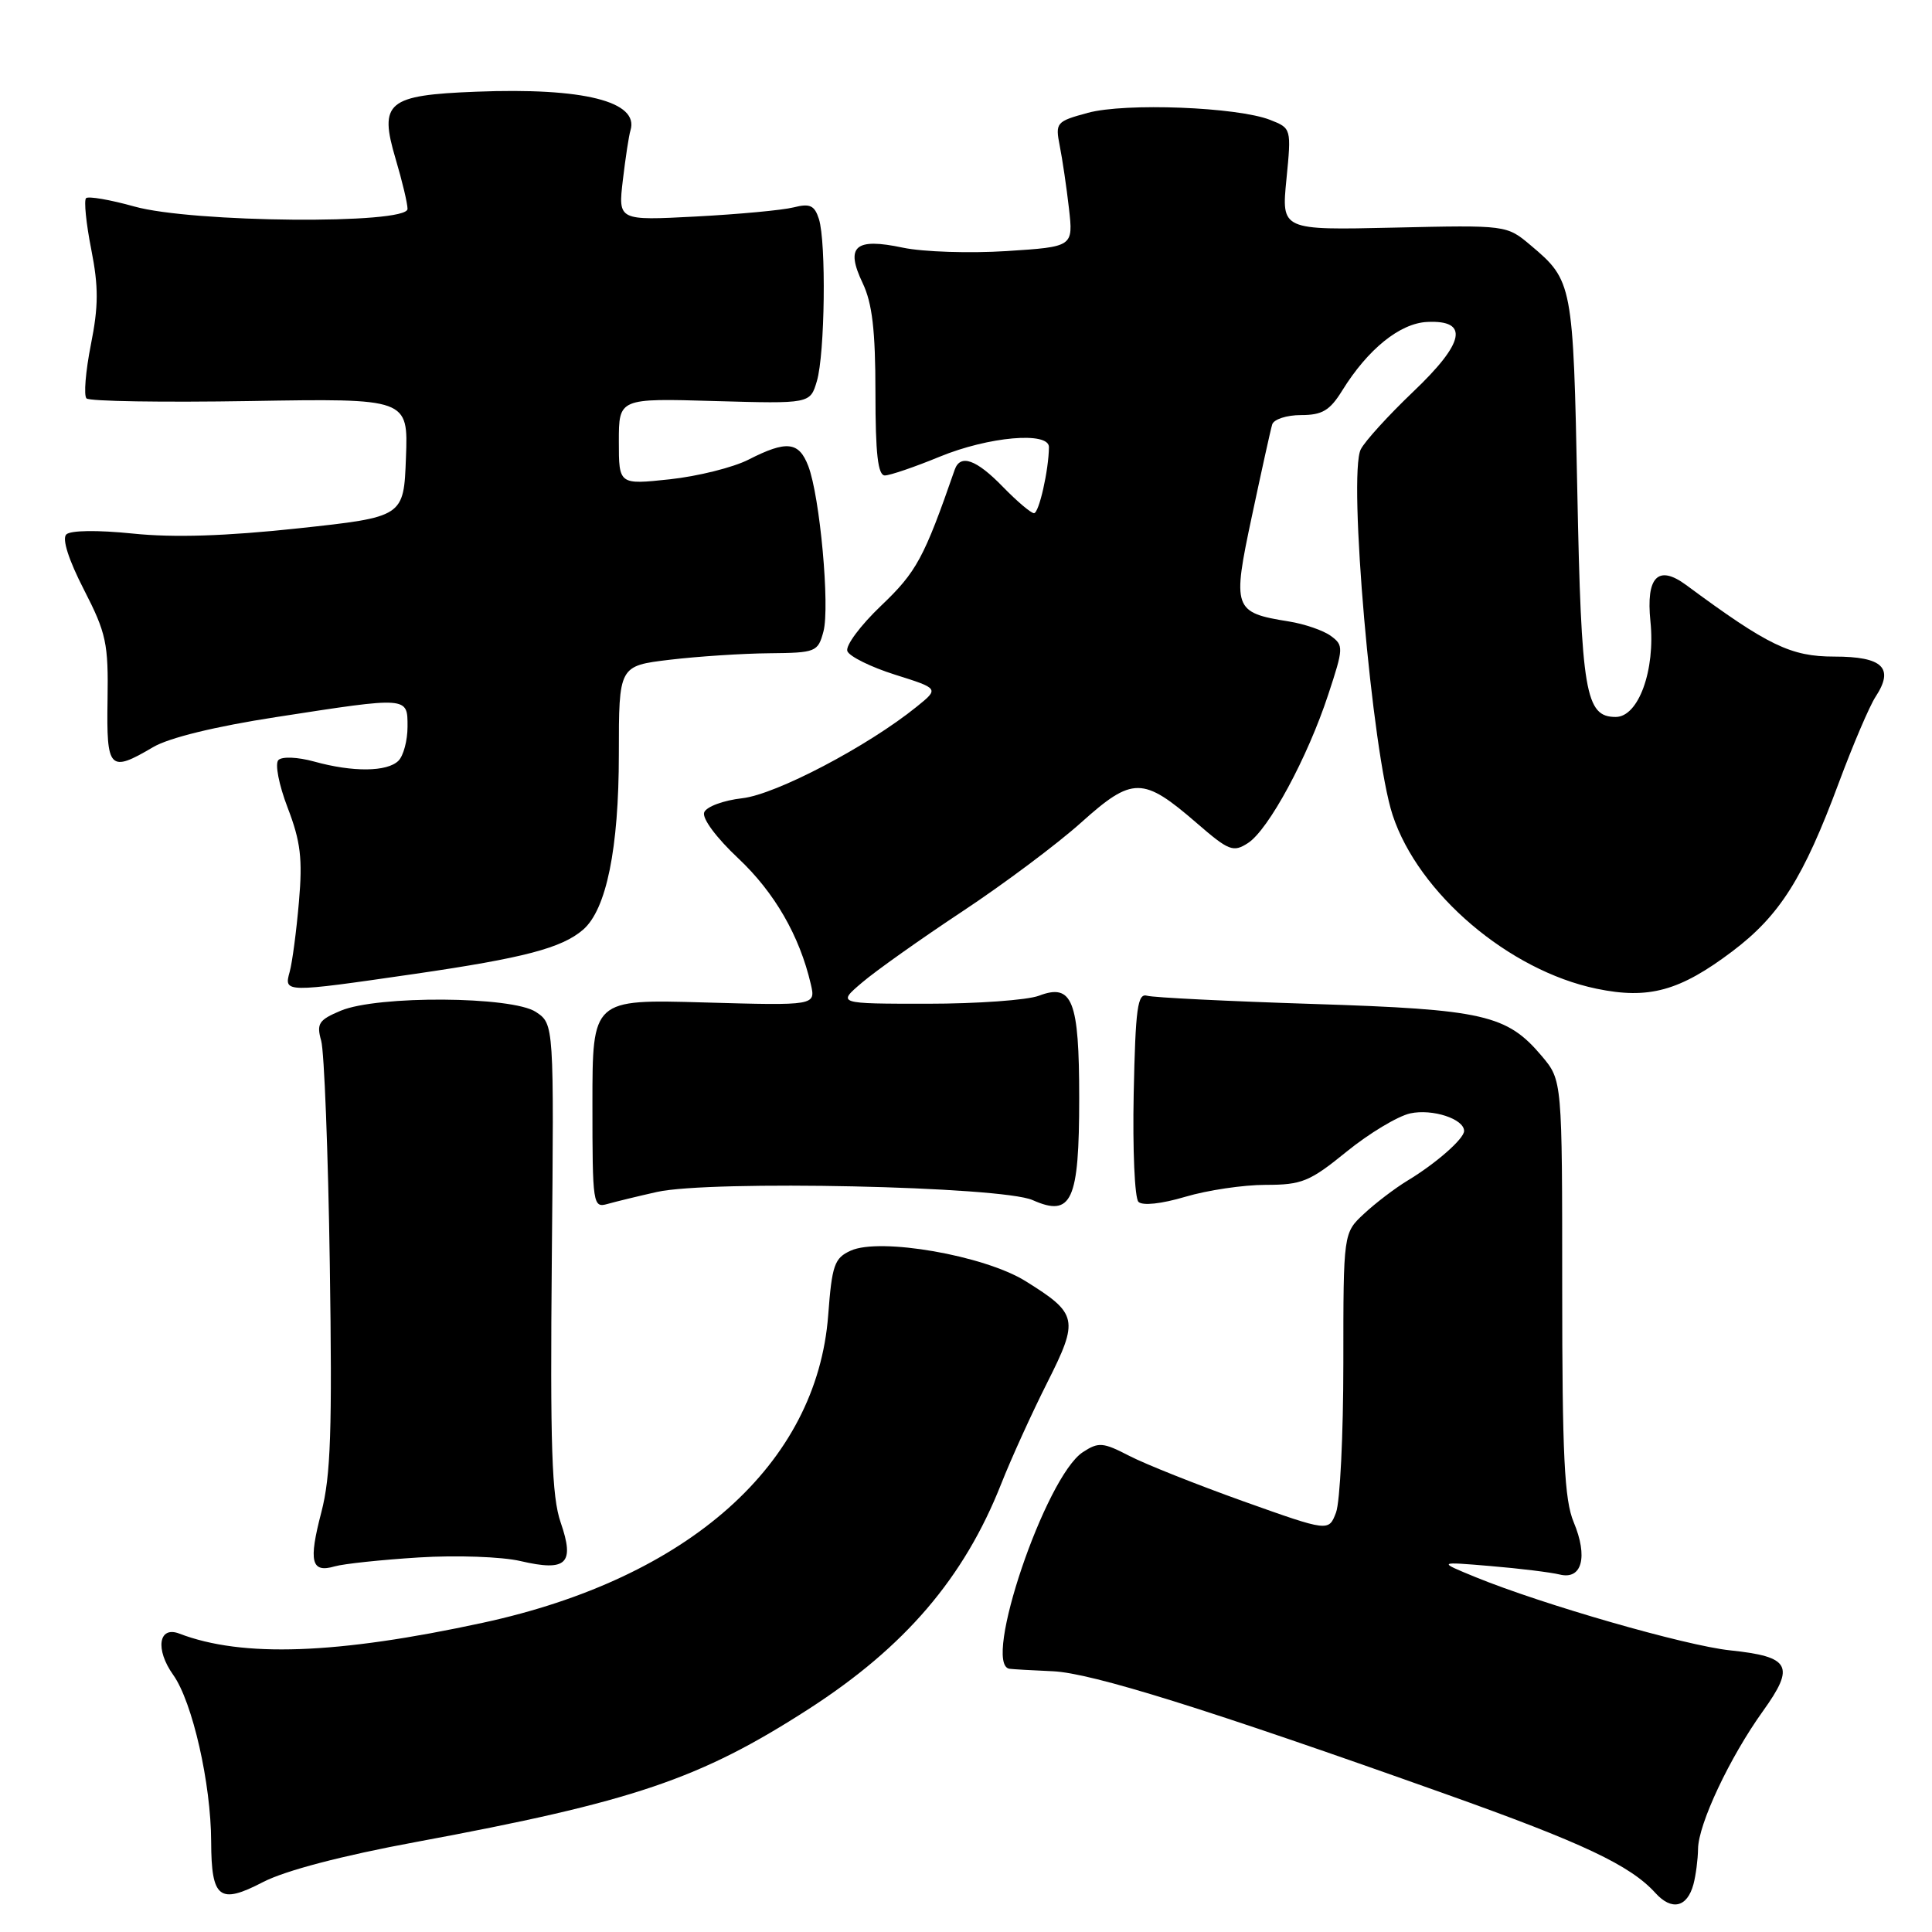 <?xml version="1.0" encoding="UTF-8" standalone="no"?>
<!DOCTYPE svg PUBLIC "-//W3C//DTD SVG 1.1//EN" "http://www.w3.org/Graphics/SVG/1.1/DTD/svg11.dtd" >
<svg xmlns="http://www.w3.org/2000/svg" xmlns:xlink="http://www.w3.org/1999/xlink" version="1.1" viewBox="0 0 256 256">
 <g >
 <path fill="currentColor"
d=" M 224.39 249.68 C 224.71 248.48 224.98 246.38 225.00 245.00 C 225.03 241.71 229.20 232.86 233.60 226.73 C 237.90 220.74 237.24 219.52 229.25 218.68 C 223.34 218.06 204.37 212.60 195.50 208.97 C 190.50 206.92 190.50 206.92 197.50 207.51 C 201.35 207.83 205.47 208.34 206.66 208.63 C 209.62 209.37 210.45 206.31 208.52 201.69 C 207.29 198.75 207.00 192.88 207.00 170.61 C 207.00 143.15 207.00 143.15 204.30 139.94 C 199.68 134.46 196.61 133.75 174.00 133.03 C 162.72 132.67 152.82 132.18 152.00 131.94 C 150.73 131.57 150.46 133.55 150.22 144.92 C 150.07 152.30 150.35 158.75 150.85 159.25 C 151.39 159.79 153.89 159.52 157.06 158.58 C 159.98 157.71 164.76 157.00 167.70 157.00 C 172.51 157.00 173.55 156.57 178.43 152.60 C 181.41 150.18 185.20 147.90 186.86 147.53 C 189.79 146.89 194.00 148.26 194.00 149.86 C 194.00 150.89 190.28 154.16 186.50 156.44 C 184.85 157.44 182.26 159.41 180.75 160.82 C 178.00 163.37 178.00 163.37 178.00 180.62 C 178.00 190.11 177.56 199.02 177.03 200.42 C 176.06 202.96 176.06 202.96 164.78 198.94 C 158.58 196.72 151.76 194.01 149.64 192.91 C 146.14 191.10 145.56 191.06 143.48 192.42 C 138.53 195.66 130.10 220.55 133.75 221.12 C 134.16 221.18 136.75 221.33 139.51 221.45 C 144.65 221.68 159.93 226.45 191.50 237.70 C 209.76 244.20 216.02 247.16 219.35 250.83 C 221.51 253.22 223.56 252.75 224.39 249.68 Z  M 55.14 244.07 C 83.96 238.72 92.72 235.75 107.16 226.45 C 119.92 218.22 127.74 209.08 132.66 196.63 C 133.99 193.26 136.74 187.22 138.76 183.21 C 142.99 174.82 142.82 174.07 135.88 169.75 C 130.43 166.36 116.60 163.95 112.72 165.72 C 110.56 166.70 110.24 167.63 109.74 174.27 C 108.25 193.98 91.26 209.12 64.00 215.02 C 44.66 219.21 32.10 219.66 23.76 216.46 C 21.01 215.40 20.54 218.55 22.95 221.93 C 25.50 225.51 27.96 236.32 27.98 244.05 C 28.01 251.57 29.07 252.39 34.86 249.38 C 37.80 247.86 45.30 245.89 55.14 244.07 Z  M 55.50 206.37 C 60.45 206.06 66.51 206.27 68.97 206.85 C 75.08 208.27 76.18 207.21 74.29 201.73 C 73.11 198.30 72.89 191.68 73.12 166.59 C 73.41 135.69 73.41 135.69 71.01 134.09 C 67.86 132.00 50.04 131.88 45.16 133.92 C 42.23 135.15 41.92 135.63 42.56 137.91 C 42.96 139.33 43.48 152.65 43.70 167.50 C 44.03 189.53 43.83 195.58 42.58 200.38 C 40.86 206.96 41.24 208.46 44.36 207.55 C 45.54 207.21 50.55 206.68 55.50 206.37 Z  M 87.05 157.94 C 94.12 156.36 132.71 157.19 136.83 159.02 C 142.01 161.32 143.00 159.16 143.00 145.50 C 143.00 132.54 142.10 130.25 137.66 131.94 C 136.12 132.52 129.48 133.00 122.90 133.00 C 110.93 133.00 110.93 133.00 114.22 130.20 C 116.02 128.66 122.00 124.42 127.50 120.78 C 133.00 117.14 140.10 111.83 143.27 108.98 C 150.07 102.88 151.44 102.89 158.56 109.05 C 162.83 112.75 163.41 112.97 165.36 111.71 C 168.09 109.95 173.26 100.38 176.00 92.03 C 178.04 85.85 178.05 85.51 176.34 84.26 C 175.36 83.54 172.86 82.68 170.80 82.35 C 163.43 81.17 163.26 80.69 165.89 68.36 C 167.16 62.39 168.36 56.94 168.57 56.25 C 168.77 55.56 170.49 55.00 172.39 55.00 C 175.20 55.00 176.21 54.40 177.85 51.75 C 181.25 46.26 185.50 42.83 189.11 42.66 C 194.70 42.39 194.10 45.40 187.24 51.92 C 183.97 55.04 180.85 58.47 180.31 59.54 C 178.60 62.93 181.81 99.76 184.53 108.00 C 187.95 118.39 199.94 128.60 211.55 131.01 C 218.47 132.45 222.58 131.31 229.54 126.06 C 235.83 121.31 238.96 116.35 243.65 103.73 C 245.53 98.68 247.72 93.55 248.52 92.33 C 251.03 88.50 249.48 87.00 243.05 87.00 C 237.29 87.00 234.29 85.55 223.40 77.50 C 219.70 74.78 218.09 76.44 218.69 82.33 C 219.36 88.80 217.11 95.00 214.09 95.00 C 210.07 95.00 209.53 91.81 209.00 65.00 C 208.46 37.60 208.38 37.18 202.84 32.52 C 199.64 29.82 199.64 29.82 184.71 30.16 C 169.79 30.50 169.79 30.50 170.46 23.75 C 171.12 17.03 171.11 16.99 168.31 15.89 C 163.96 14.18 149.11 13.60 144.15 14.95 C 139.95 16.09 139.82 16.25 140.42 19.32 C 140.77 21.07 141.32 24.80 141.64 27.60 C 142.22 32.70 142.22 32.70 133.36 33.27 C 128.49 33.58 122.32 33.38 119.65 32.82 C 113.29 31.47 111.98 32.63 114.31 37.52 C 115.58 40.18 116.00 43.80 116.00 52.03 C 116.00 60.14 116.33 63.00 117.25 63.00 C 117.94 62.99 121.20 61.88 124.50 60.52 C 130.99 57.85 139.01 57.14 138.99 59.25 C 138.96 62.30 137.67 68.00 137.01 68.00 C 136.61 68.00 134.76 66.43 132.89 64.51 C 129.36 60.87 127.24 60.12 126.50 62.25 C 122.44 73.95 121.44 75.79 116.76 80.25 C 114.02 82.86 112.00 85.57 112.28 86.28 C 112.55 86.98 115.39 88.39 118.60 89.40 C 124.44 91.24 124.44 91.24 121.47 93.64 C 114.98 98.89 102.84 105.26 98.36 105.77 C 95.86 106.05 93.60 106.89 93.31 107.64 C 93.00 108.43 94.92 111.01 97.84 113.75 C 102.63 118.26 105.94 123.99 107.43 130.38 C 108.10 133.25 108.10 133.25 93.30 132.83 C 78.50 132.41 78.50 132.41 78.50 146.26 C 78.50 159.63 78.57 160.08 80.50 159.53 C 81.60 159.22 84.55 158.50 87.05 157.94 Z  M 55.00 129.04 C 69.42 126.94 74.45 125.62 77.26 123.19 C 80.35 120.52 82.00 112.44 82.00 99.93 C 82.00 88.23 82.00 88.23 88.75 87.42 C 92.46 86.98 98.39 86.59 101.93 86.56 C 108.11 86.50 108.38 86.39 109.11 83.68 C 109.98 80.41 108.65 65.78 107.10 61.75 C 105.86 58.51 104.23 58.33 99.21 60.89 C 97.17 61.94 92.46 63.11 88.75 63.51 C 82.00 64.23 82.00 64.23 82.00 58.50 C 82.00 52.77 82.00 52.77 94.68 53.14 C 107.35 53.50 107.35 53.50 108.24 50.50 C 109.31 46.89 109.49 32.13 108.51 29.02 C 107.93 27.21 107.32 26.93 105.15 27.48 C 103.69 27.85 97.87 28.39 92.20 28.69 C 81.90 29.23 81.90 29.23 82.53 23.87 C 82.88 20.91 83.33 17.95 83.54 17.28 C 84.72 13.45 77.32 11.59 63.11 12.15 C 51.30 12.61 50.19 13.53 52.42 21.05 C 53.29 23.97 54.00 26.96 54.00 27.68 C 54.00 29.76 25.43 29.51 17.79 27.36 C 14.57 26.46 11.70 25.97 11.40 26.26 C 11.11 26.56 11.41 29.61 12.09 33.04 C 13.07 38.01 13.06 40.57 12.04 45.68 C 11.34 49.21 11.08 52.41 11.46 52.79 C 11.84 53.18 21.59 53.33 33.12 53.14 C 54.09 52.79 54.09 52.79 53.79 60.65 C 53.50 68.50 53.50 68.50 39.50 70.01 C 29.90 71.04 23.02 71.26 17.60 70.70 C 12.89 70.22 9.33 70.27 8.78 70.82 C 8.20 71.40 9.10 74.20 11.12 78.13 C 14.09 83.91 14.37 85.26 14.25 92.75 C 14.10 101.98 14.50 102.41 20.27 99.01 C 22.37 97.76 28.53 96.26 36.57 95.02 C 54.21 92.29 54.00 92.28 54.00 96.30 C 54.00 98.11 53.46 100.14 52.80 100.80 C 51.31 102.29 46.74 102.33 41.63 100.91 C 39.45 100.31 37.38 100.22 36.89 100.71 C 36.41 101.19 36.94 103.96 38.12 107.04 C 39.83 111.49 40.11 113.79 39.61 119.50 C 39.28 123.35 38.73 127.51 38.39 128.75 C 37.61 131.56 37.61 131.56 55.00 129.04 Z "/>
</g>
</svg>
